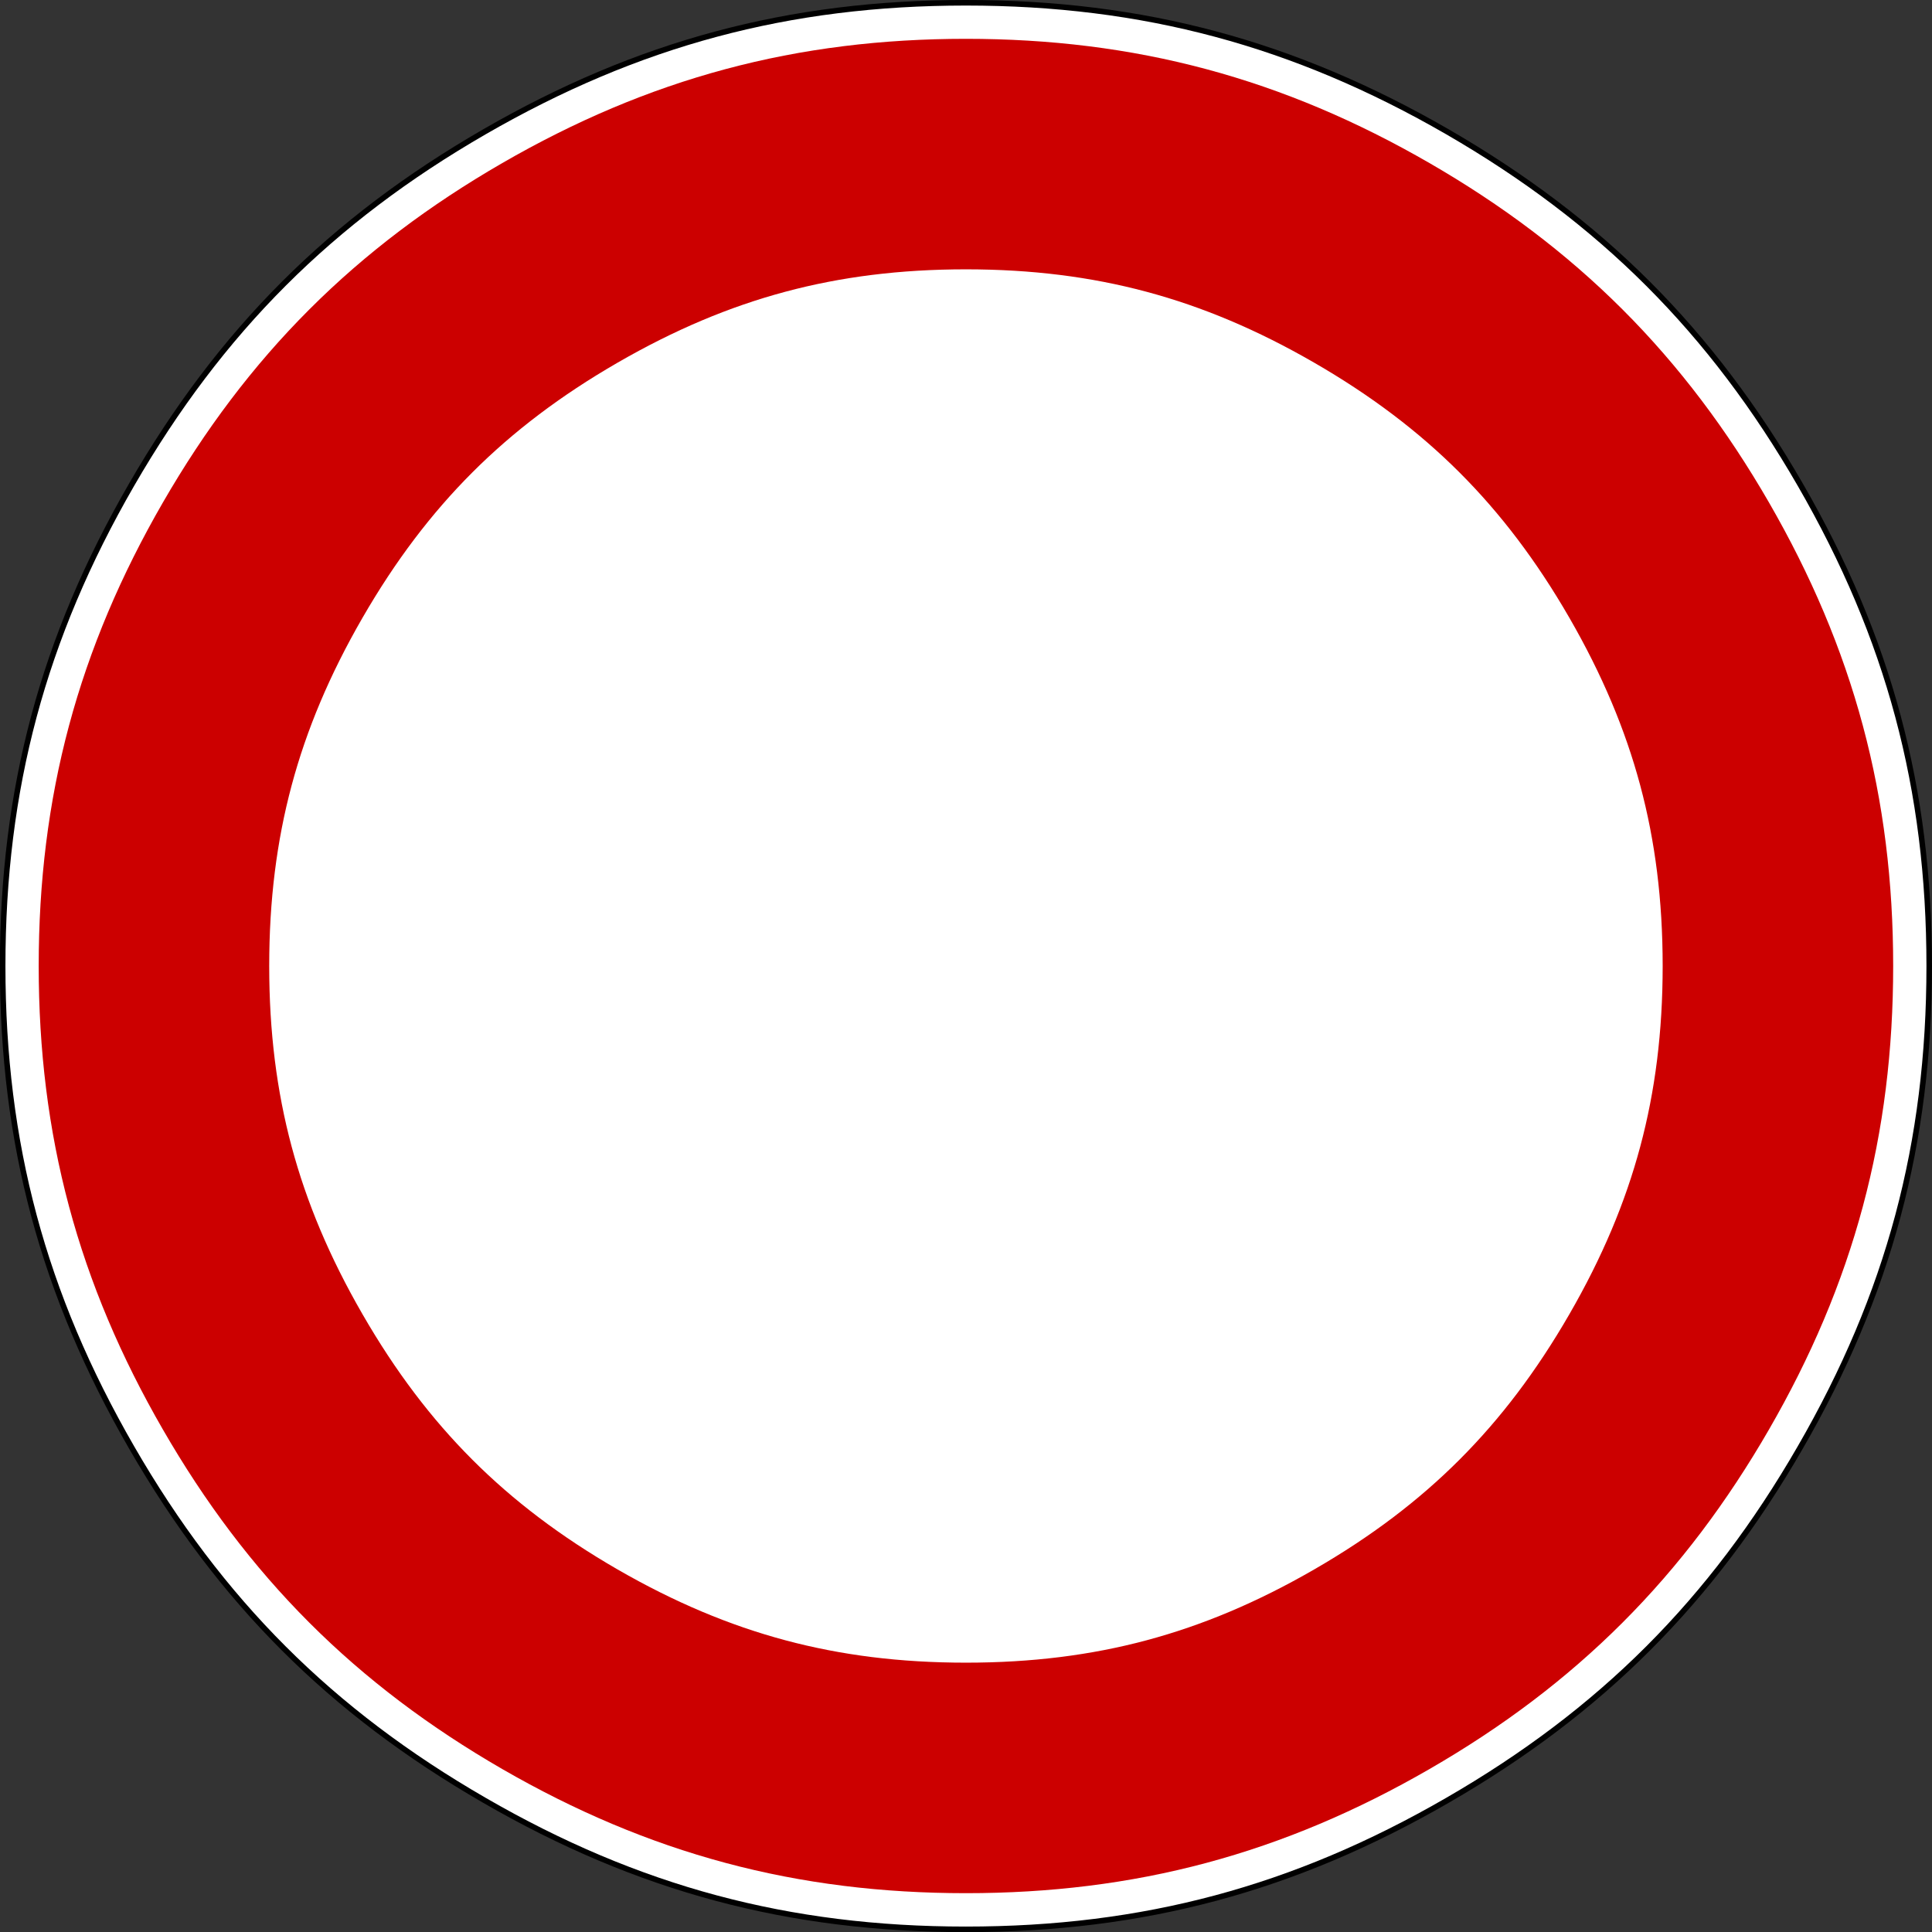 <?xml version="1.0" encoding="UTF-8" standalone="no"?>
<!-- Created with Inkscape (http://www.inkscape.org/) -->

<svg
   xmlns:dc="http://purl.org/dc/elements/1.1/"
   xmlns:cc="http://creativecommons.org/ns#"
   xmlns:rdf="http://www.w3.org/1999/02/22-rdf-syntax-ns#"
   xmlns:svg="http://www.w3.org/2000/svg"
   xmlns="http://www.w3.org/2000/svg"
   xmlns:sodipodi="http://sodipodi.sourceforge.net/DTD/sodipodi-0.dtd"
   xmlns:inkscape="http://www.inkscape.org/namespaces/inkscape"
   width="16"
   height="16"
   viewBox="0 0 16 16"
   id="svg4264"
   version="1.1"
   inkscape:version="0.92.3 (2405546, 2018-03-11)"
   sodipodi:docname="restrictions.svg">
  <rect x="0" y="0" width="16" height="16" fill="#333333" stroke="none"/>
  <defs
     id="defs4266" />
  <sodipodi:namedview
     id="base"
     pagecolor="#ffffff"
     bordercolor="#666666"
     borderopacity="1.0"
     inkscape:pageopacity="0.0"
     inkscape:pageshadow="2"
     inkscape:zoom="12.921875"
     inkscape:cx="2.2921076"
     inkscape:cy="-3.7340477"
     inkscape:document-units="px"
     inkscape:current-layer="layer1"
     showgrid="true"
     units="px"
     inkscape:snap-bbox="true"
     inkscape:bbox-paths="true"
     inkscape:bbox-nodes="true"
     inkscape:snap-bbox-edge-midpoints="false"
     inkscape:snap-bbox-midpoints="true"
     inkscape:snap-nodes="false"
     inkscape:object-paths="false"
     inkscape:snap-intersection-paths="true"
     inkscape:object-nodes="true"
     inkscape:snap-smooth-nodes="true"
     inkscape:snap-midpoints="true"
     inkscape:snap-object-midpoints="true"
     inkscape:snap-others="true"
     inkscape:snap-global="true"
     inkscape:snap-center="true"
     inkscape:snap-grids="true"
     inkscape:snap-to-guides="true"
     inkscape:snap-page="true"
     inkscape:window-width="1680"
     inkscape:window-height="987"
     inkscape:window-x="-8"
     inkscape:window-y="-8"
     inkscape:window-maximized="1">
    <inkscape:grid
       type="xygrid"
       id="grid4137" />
  </sodipodi:namedview>
  <g
     inkscape:label="Camada 1"
     inkscape:groupmode="layer"
     id="layer1"
     transform="translate(0,-1036.362)">
    <path
       inkscape:connector-curvature="0"
       style="fill:#ffffff;fill-opacity:1;fill-rule:nonzero;stroke:#000000;stroke-width:0.046;stroke-linecap:butt;stroke-linejoin:round;stroke-miterlimit:4;stroke-dasharray:none;stroke-opacity:1"
       id="path32"
       d="m 15.977,1044.362 c 0,1.468 -0.334,2.717 -1.069,3.989 -0.734,1.272 -1.648,2.186 -2.92,2.92 -1.272,0.735 -2.52,1.069 -3.989,1.069 -1.468,0 -2.717,-0.334 -3.988,-1.069 -1.272,-0.734 -2.186,-1.648 -2.92,-2.92 -0.734,-1.272 -1.069,-2.52 -1.069,-3.989 0,-1.468 0.335,-2.717 1.069,-3.988 0.735,-1.272 1.648,-2.186 2.92,-2.92 1.272,-0.734 2.52,-1.069 3.988,-1.069 1.468,0 2.717,0.335 3.989,1.069 1.271,0.735 2.186,1.648 2.92,2.92 0.735,1.272 1.069,2.52 1.069,3.988 z" />
    <path
       inkscape:connector-curvature="0"
       style="fill:none;stroke:#cc0000;stroke-width:1.909;stroke-linecap:butt;stroke-linejoin:round;stroke-miterlimit:4;stroke-dasharray:none;stroke-opacity:1"
       id="path36"
       d="m 14.724,1044.362 c 0,1.238 -0.282,2.29 -0.901,3.362 -0.619,1.072 -1.389,1.843 -2.462,2.462 -1.072,0.619 -2.124,0.9 -3.362,0.9 -1.238,0 -2.29,-0.282 -3.362,-0.9 -1.072,-0.619 -1.842,-1.389 -2.461,-2.462 -0.619,-1.072 -0.901,-2.124 -0.901,-3.362 0,-1.238 0.282,-2.29 0.901,-3.362 0.619,-1.072 1.389,-1.842 2.461,-2.461 1.072,-0.619 2.124,-0.901 3.362,-0.901 1.238,0 2.29,0.282 3.362,0.901 1.072,0.619 1.843,1.389 2.462,2.461 0.619,1.073 0.901,2.124 0.901,3.362 z" />
  </g>
</svg>
